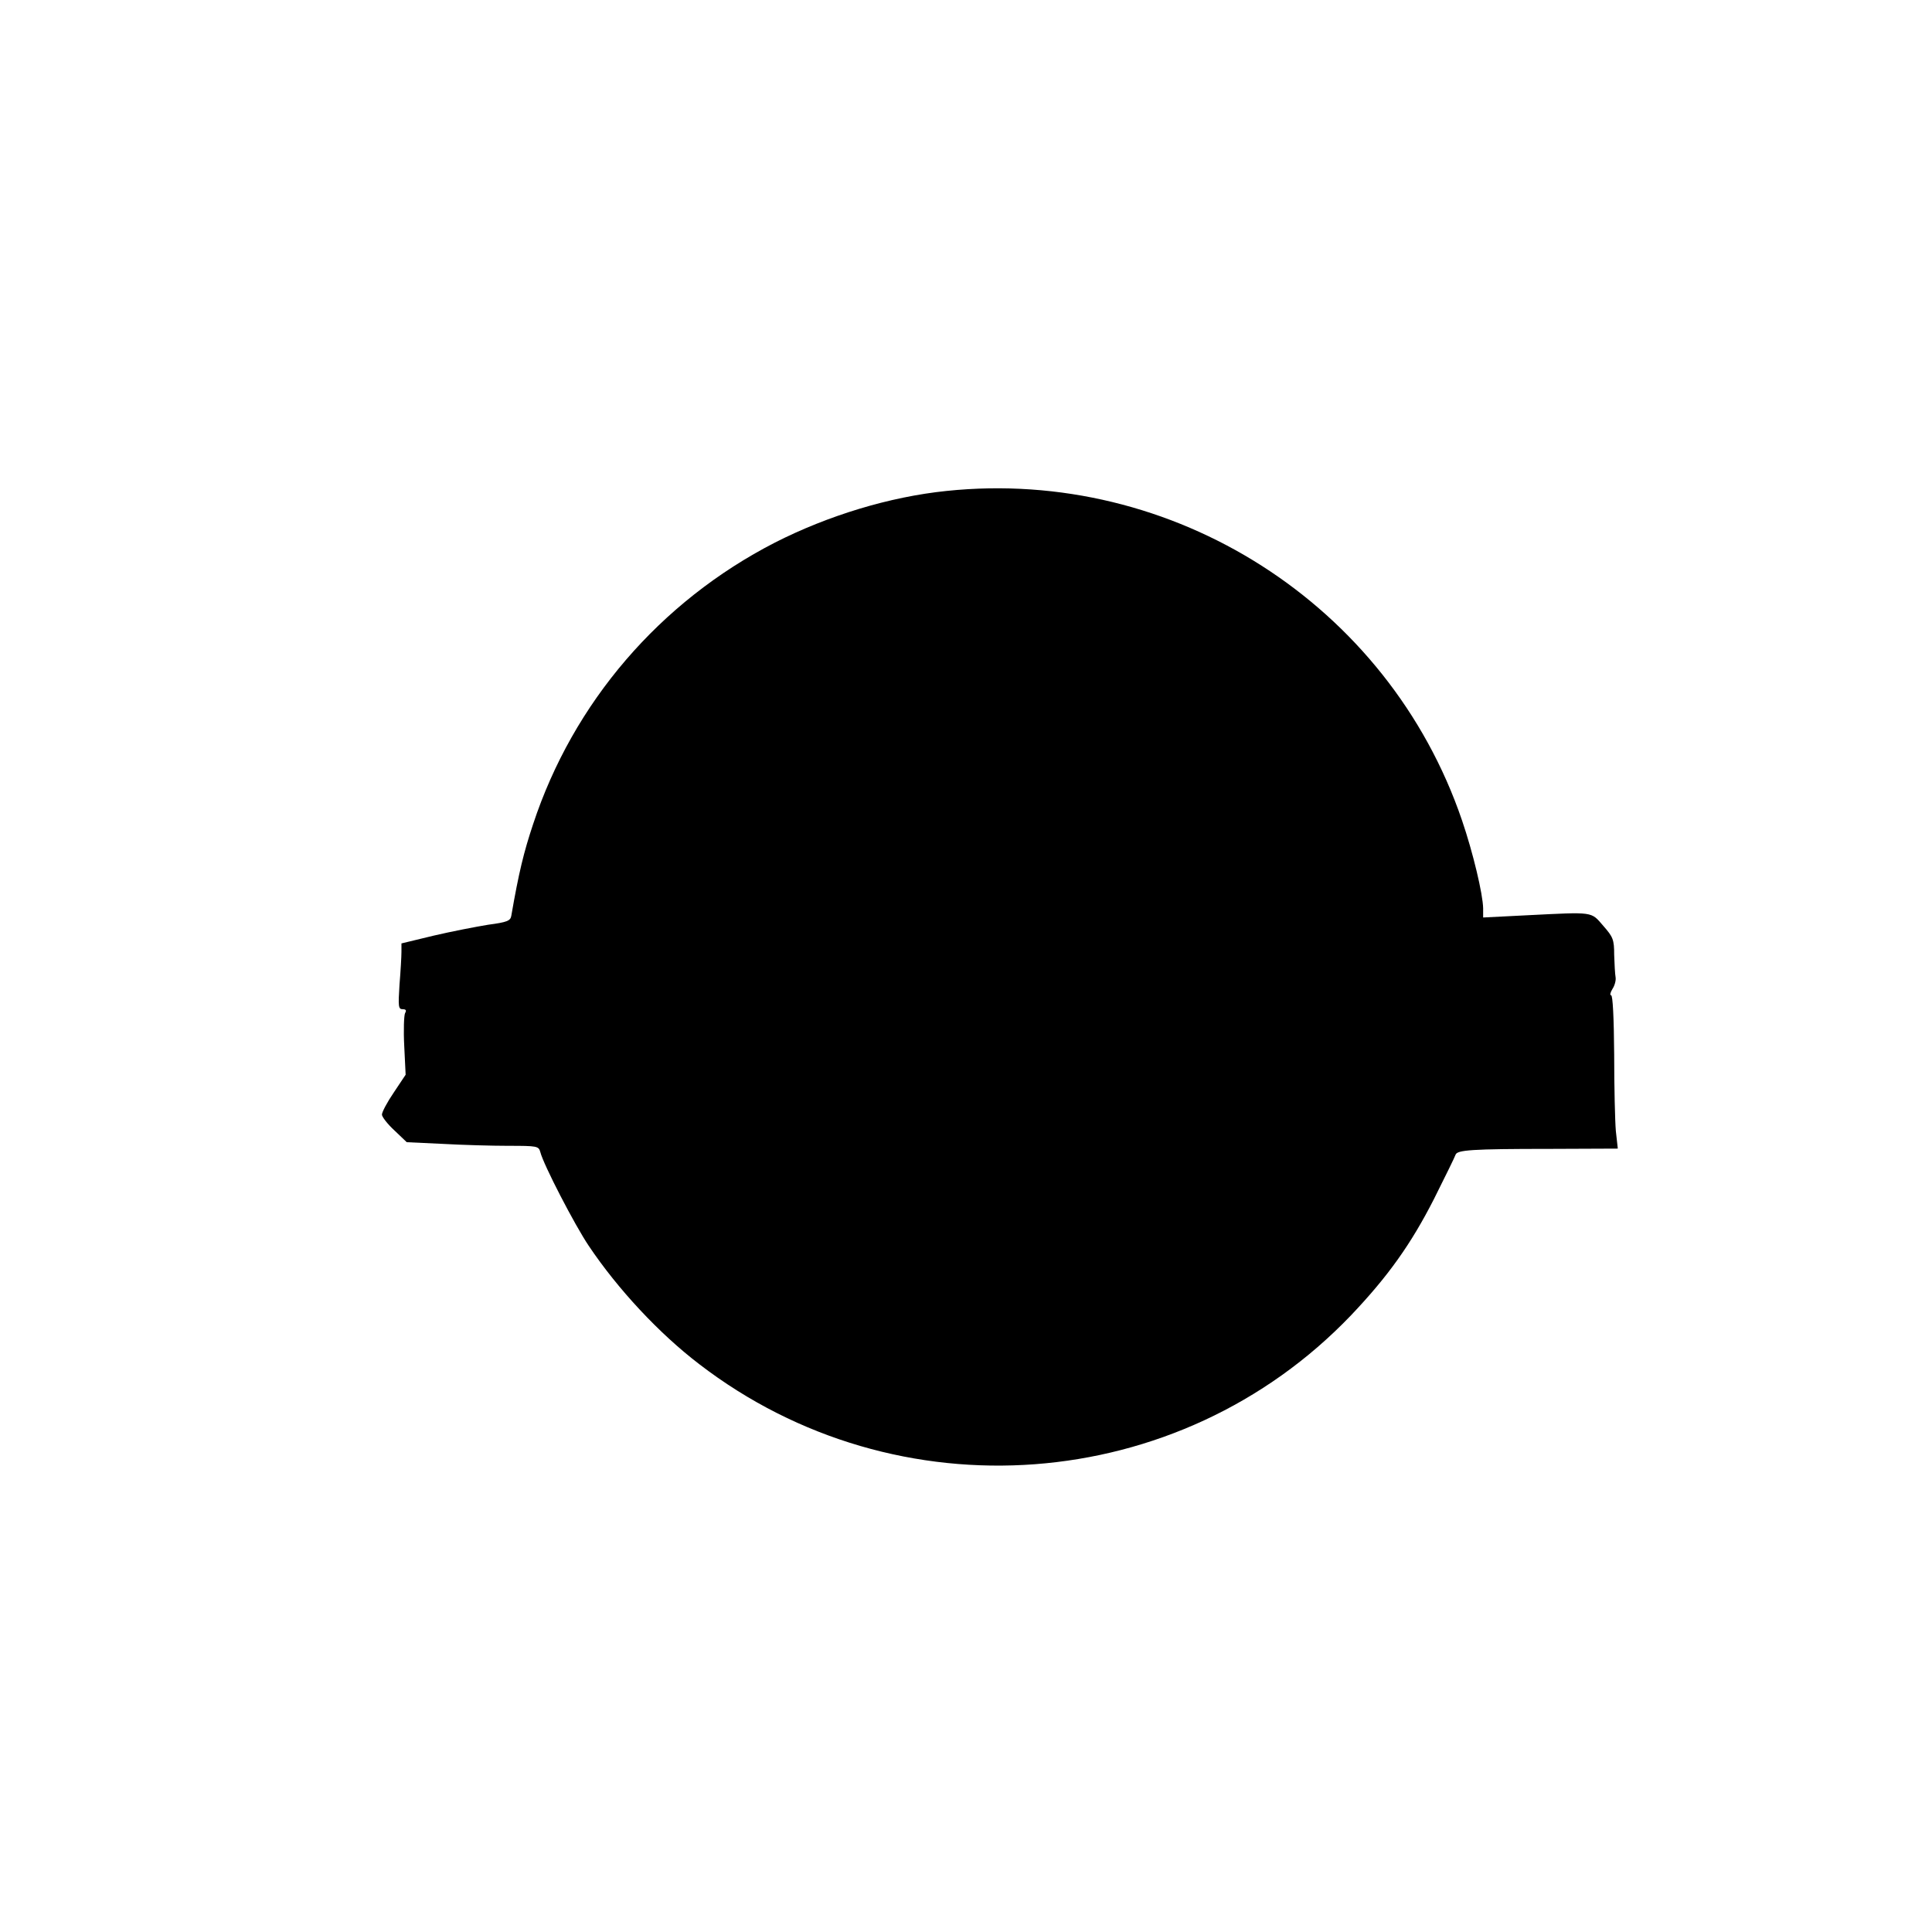 <?xml version="1.0" standalone="no"?>
<!DOCTYPE svg PUBLIC "-//W3C//DTD SVG 20010904//EN"
 "http://www.w3.org/TR/2001/REC-SVG-20010904/DTD/svg10.dtd">
<svg version="1.0" xmlns="http://www.w3.org/2000/svg"
 width="693pt" height="693pt" viewBox="0 0 693 693"
 preserveAspectRatio="xMidYMid meet">
<g transform="translate(0,693) scale(0.1,-0.1)"
fill="#000000" stroke="none">
<path d="M3395 5169 c-204 -21 -424 -88 -615 -185 -413 -212 -724 -574 -868
-1011 -33 -99 -51 -172 -78 -328 -3 -18 -15 -23 -83 -32 -43 -7 -131 -24 -195
-39 l-116 -28 0 -30 c0 -17 -3 -70 -7 -118 -5 -78 -4 -88 11 -88 12 0 15 -4 9
-14 -4 -8 -6 -61 -3 -118 l5 -103 -42 -63 c-24 -35 -43 -71 -43 -80 0 -8 20
-34 45 -57 l44 -42 128 -6 c70 -4 177 -7 236 -7 104 0 109 -1 115 -22 11 -45
124 -263 174 -337 104 -155 252 -314 396 -424 710 -546 1721 -470 2338 175
133 140 215 255 298 418 40 80 75 151 77 158 6 17 56 21 338 21 l244 1 -7 63
c-3 34 -6 158 -6 275 -1 132 -5 212 -11 212 -5 0 -3 10 5 23 8 12 13 31 11 42
-2 11 -4 47 -5 80 0 55 -4 64 -39 104 -45 52 -32 50 -273 38 l-158 -8 0 33
c-1 51 -36 199 -76 316 -264 774 -1035 1266 -1849 1181z"/>
</g>
</svg>
